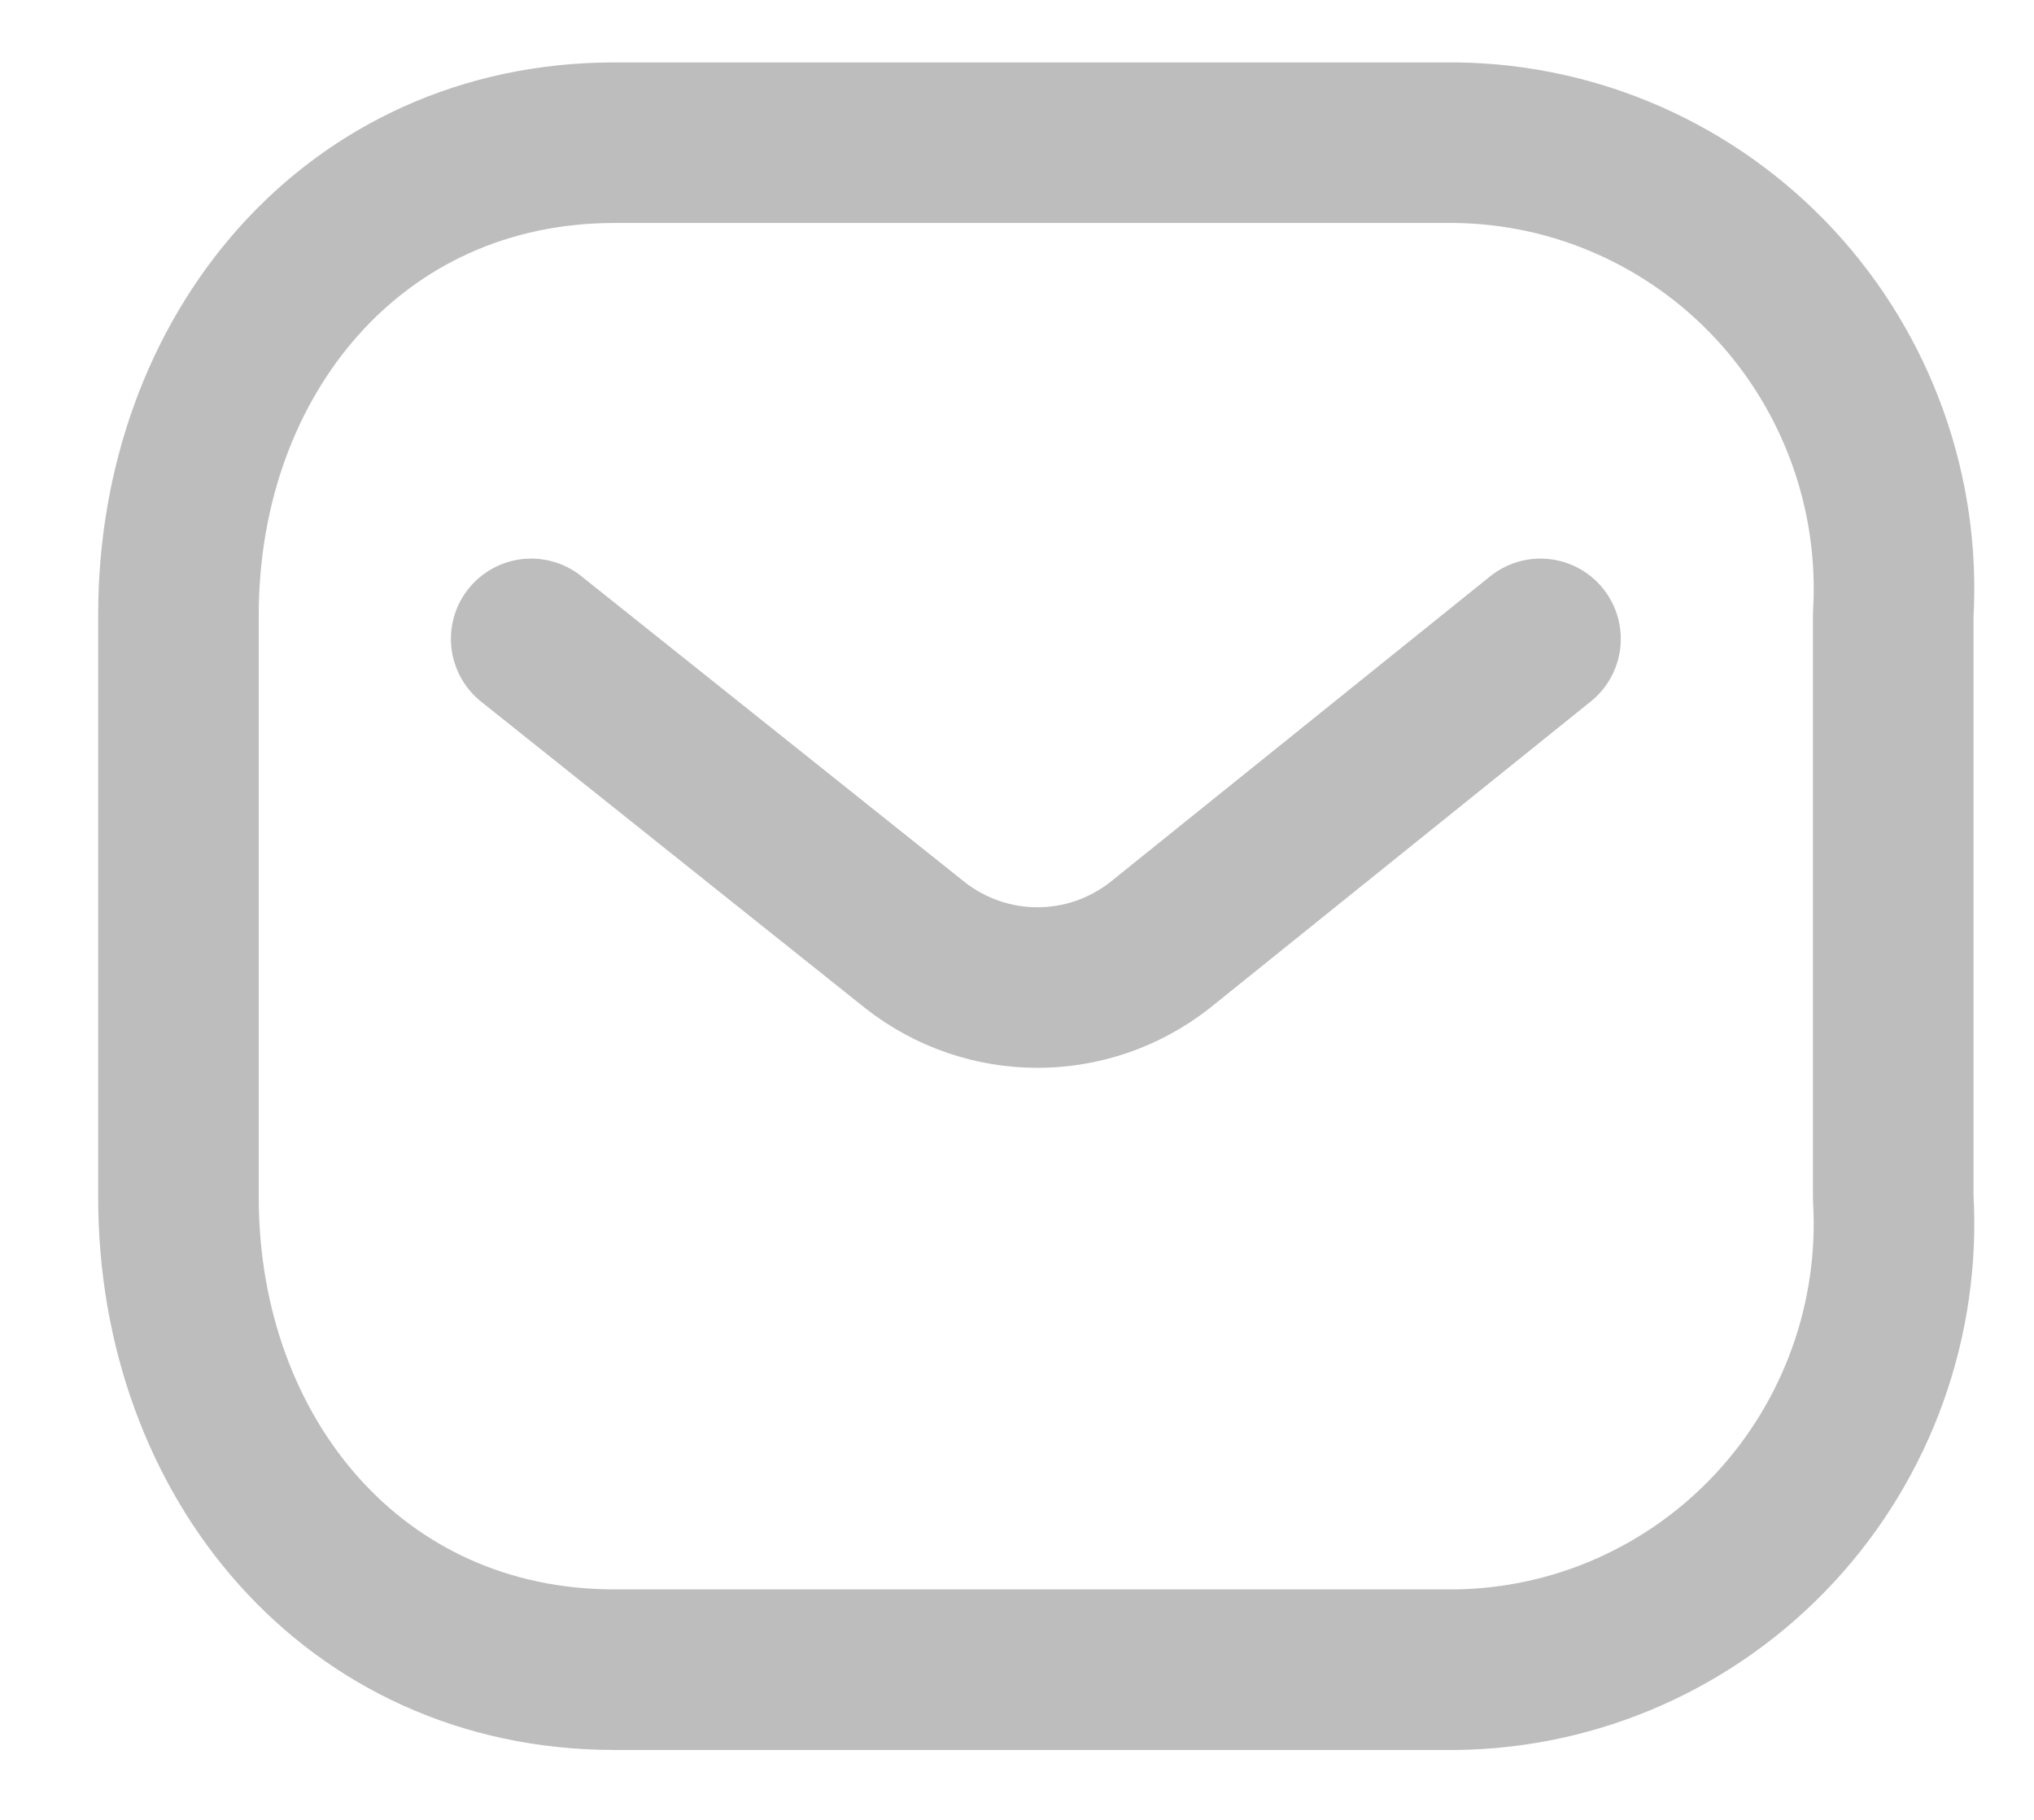 <svg width="19" height="17" viewBox="0 0 19 17" fill="none" xmlns="http://www.w3.org/2000/svg">
  <path d="M14.39 5.968L10.835 8.829C10.162 9.357 9.22 9.357 8.547 8.829L4.962 5.968" stroke="#BDBDBD" stroke-width="1.5" stroke-linecap="round" stroke-linejoin="round"/>
  <path fill-rule="evenodd" clip-rule="evenodd" d="M5.74 1.333H13.597C14.729 1.346 15.807 1.825 16.58 2.658C17.352 3.492 17.752 4.607 17.685 5.745V11.185C17.752 12.322 17.352 13.438 16.58 14.271C15.807 15.105 14.729 15.584 13.597 15.597H5.74C3.307 15.597 1.667 13.617 1.667 11.185V5.745C1.667 3.313 3.307 1.333 5.74 1.333Z" stroke="#BDBDBD" stroke-width="1.5" stroke-linecap="round" stroke-linejoin="round"/>
</svg>
